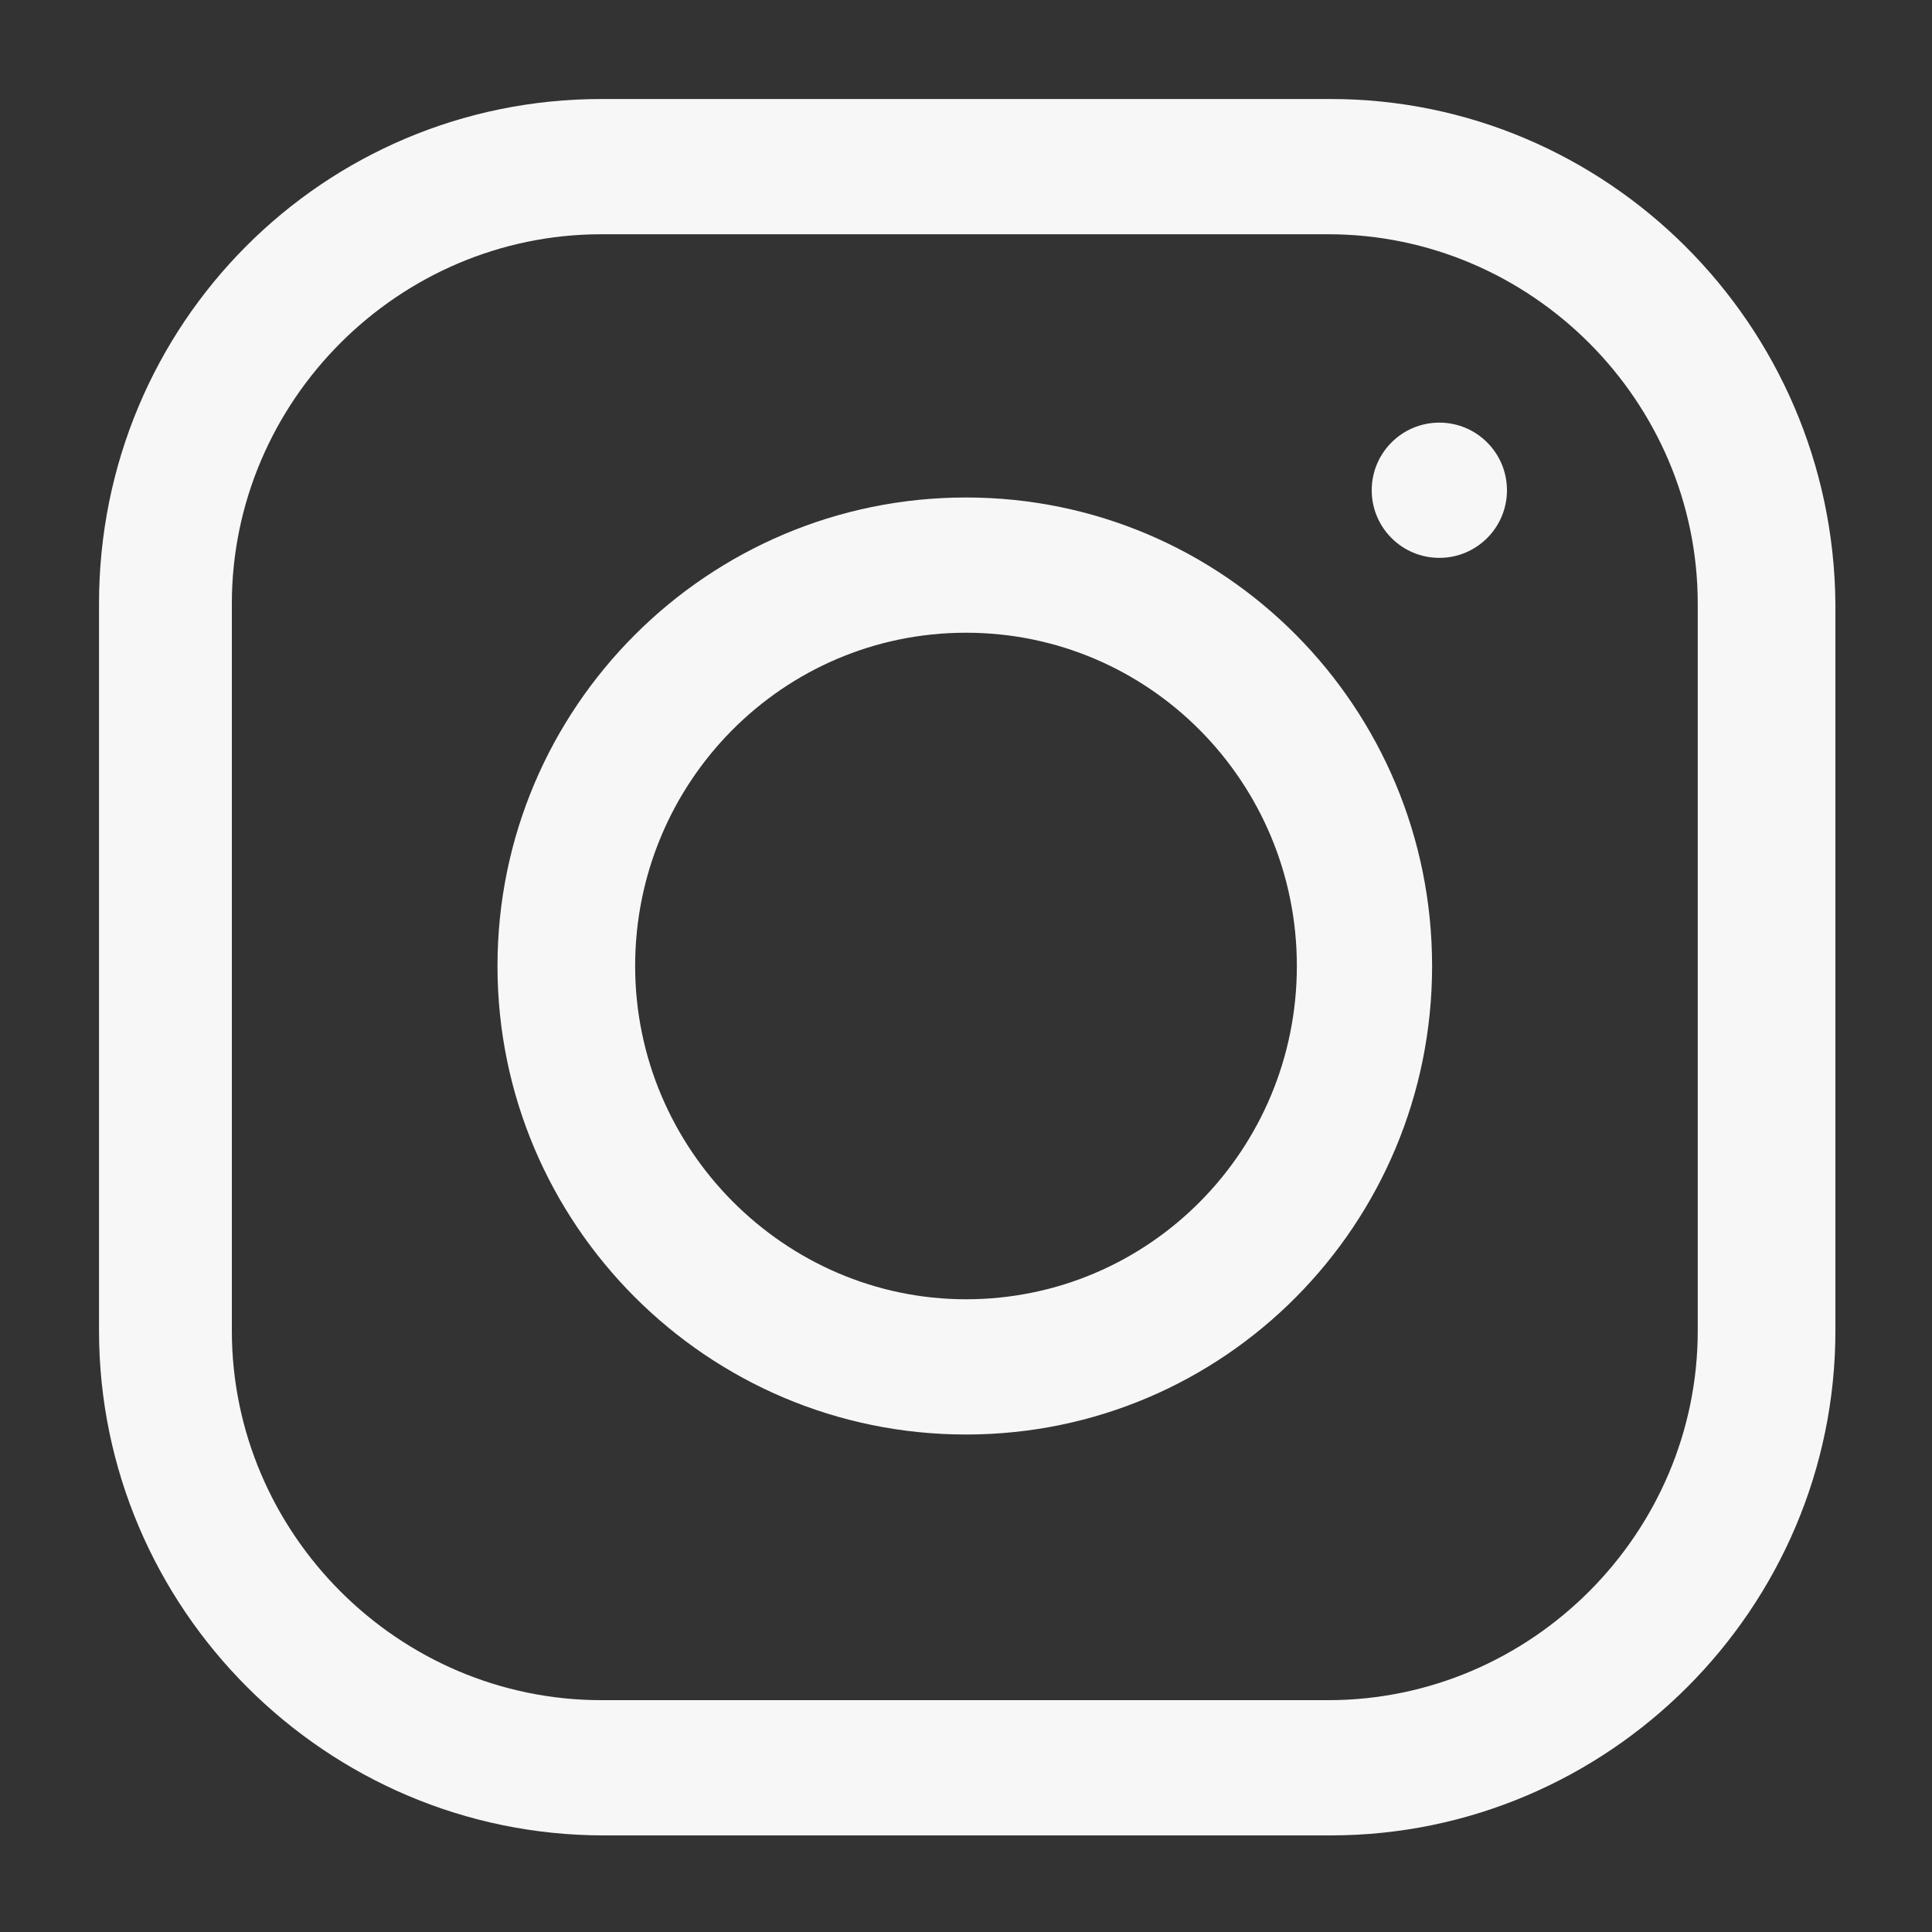 <?xml version="1.0" encoding="utf-8"?>
<!-- Generator: Adobe Illustrator 27.6.1, SVG Export Plug-In . SVG Version: 6.00 Build 0)  -->
<svg version="1.1" id="Capa_1" xmlns="http://www.w3.org/2000/svg" xmlns:xlink="http://www.w3.org/1999/xlink" x="0px" y="0px"
	 viewBox="0 0 80 80" style="enable-background:new 0 0 80 80;" xml:space="preserve">
<rect x="0" y="0" width="80" height="80" fill="#333333" stroke="none"/>
<style type="text/css">
	.stig0{fill:#f7f7f7;}
</style>
<g>
	<g>
		<g>
			<path class="stig0" d="M55.1,4.1H24.9C13.4,4.1,4.1,13.4,4.1,25v30.1c0,11.5,9.4,20.9,20.9,20.9h30.1c11.5,0,20.9-9.4,20.9-20.9V25
				C75.9,13.4,66.5,4.1,55.1,4.1z M70.3,55.1c0,8.4-6.9,15.3-15.3,15.3H24.9c-8.4,0-15.3-6.9-15.3-15.3V25c0-8.4,6.9-15.3,15.3-15.3
				h30.1c8.4,0,15.3,6.9,15.3,15.3C70.3,25,70.3,55.1,70.3,55.1z"/>
		</g>
	</g>
	<g>
		<g>
			<path class="stig0" d="M40,20.6c-10.7,0-19.4,8.7-19.4,19.4S29.3,59.4,40,59.4S59.3,50.7,59.3,40S50.7,20.6,40,20.6z M40,53.8
				c-7.5,0-13.7-6.2-13.7-13.8S32.4,26.2,40,26.2S53.7,32.4,53.7,40S47.6,53.8,40,53.8z"/>
		</g>
	</g>
	<g>
		<g>
			<circle class="stig0" cx="59.6" cy="20.3" r="2.8"/>
		</g>
	</g>
</g>
</svg>
